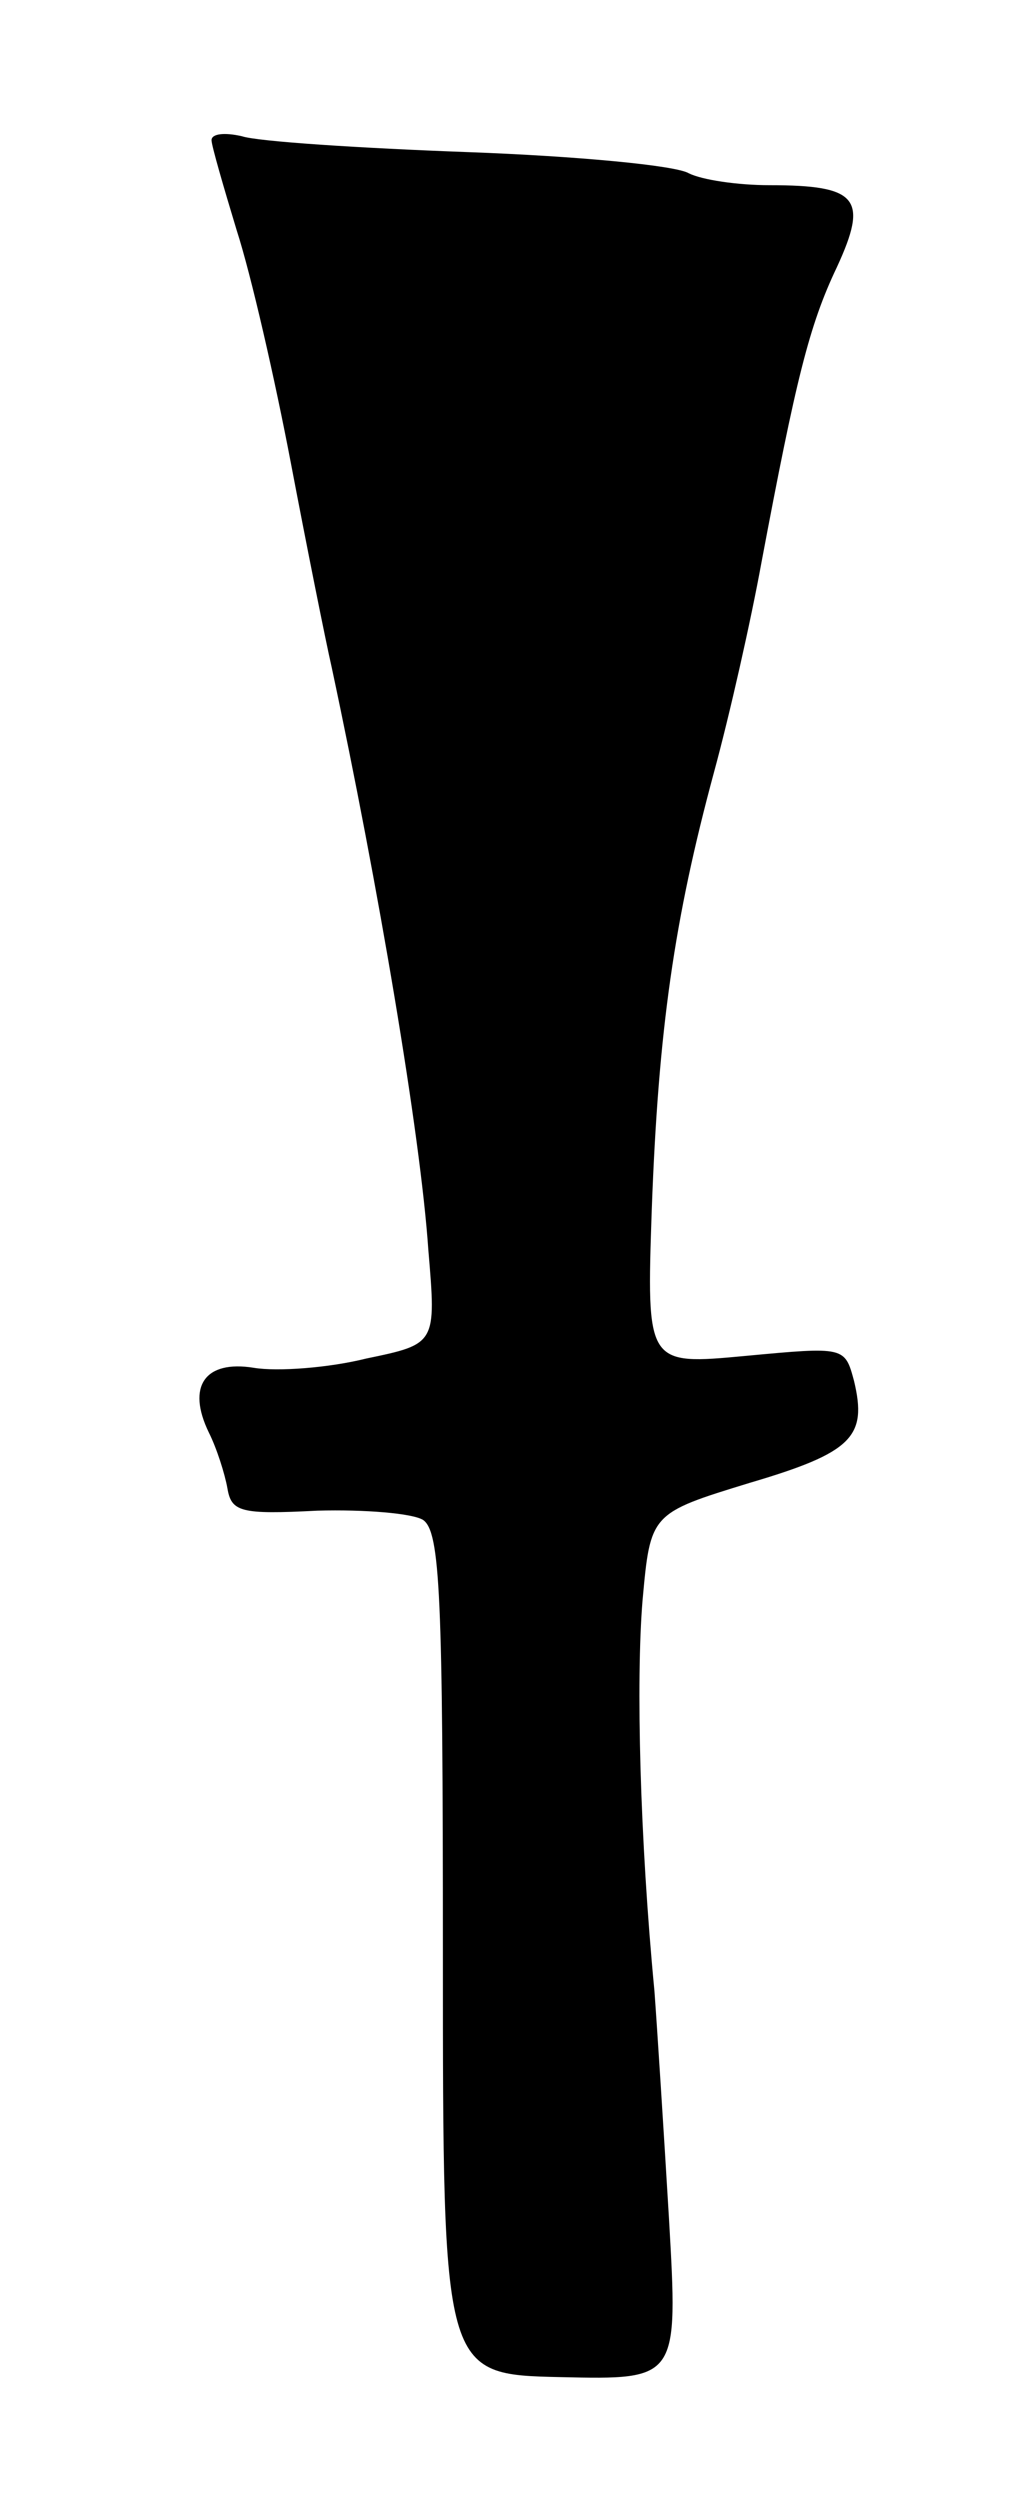 <svg version="1.0" xmlns="http://www.w3.org/2000/svg"
 width="77pt" height="189pt" viewBox="0 0 77 189"
 preserveAspectRatio="xMidYMid meet">
<g transform="translate(0,189) scale(0.1,-0.1)"
fill="#000000" stroke="none">
<path d="M160 1784 c0 -4 9 -35 19 -68 11 -34 29 -113 41 -176 12 -63 26 -133
31 -155 35 -164 67 -352 73 -440 6 -71 6 -71 -47 -82 -28 -7 -67 -10 -85 -7
-37 6 -51 -14 -34 -49 6 -12 12 -31 14 -42 3 -18 10 -20 68 -17 36 1 72 -2 80
-7 13 -9 15 -57 15 -328 0 -318 0 -318 89 -320 89 -2 89 -2 82 120 -4 67 -9
145 -11 172 -11 115 -14 234 -9 295 6 66 6 66 81 89 78 23 89 35 79 77 -7 26
-7 26 -82 19 -75 -7 -75 -7 -71 111 5 136 17 219 47 330 12 44 28 115 36 159
26 138 36 179 57 223 24 52 16 62 -51 62 -24 0 -51 4 -61 9 -10 6 -85 13 -167
16 -82 3 -159 8 -171 12 -13 3 -23 2 -23 -3z"/>
</g>
</svg>